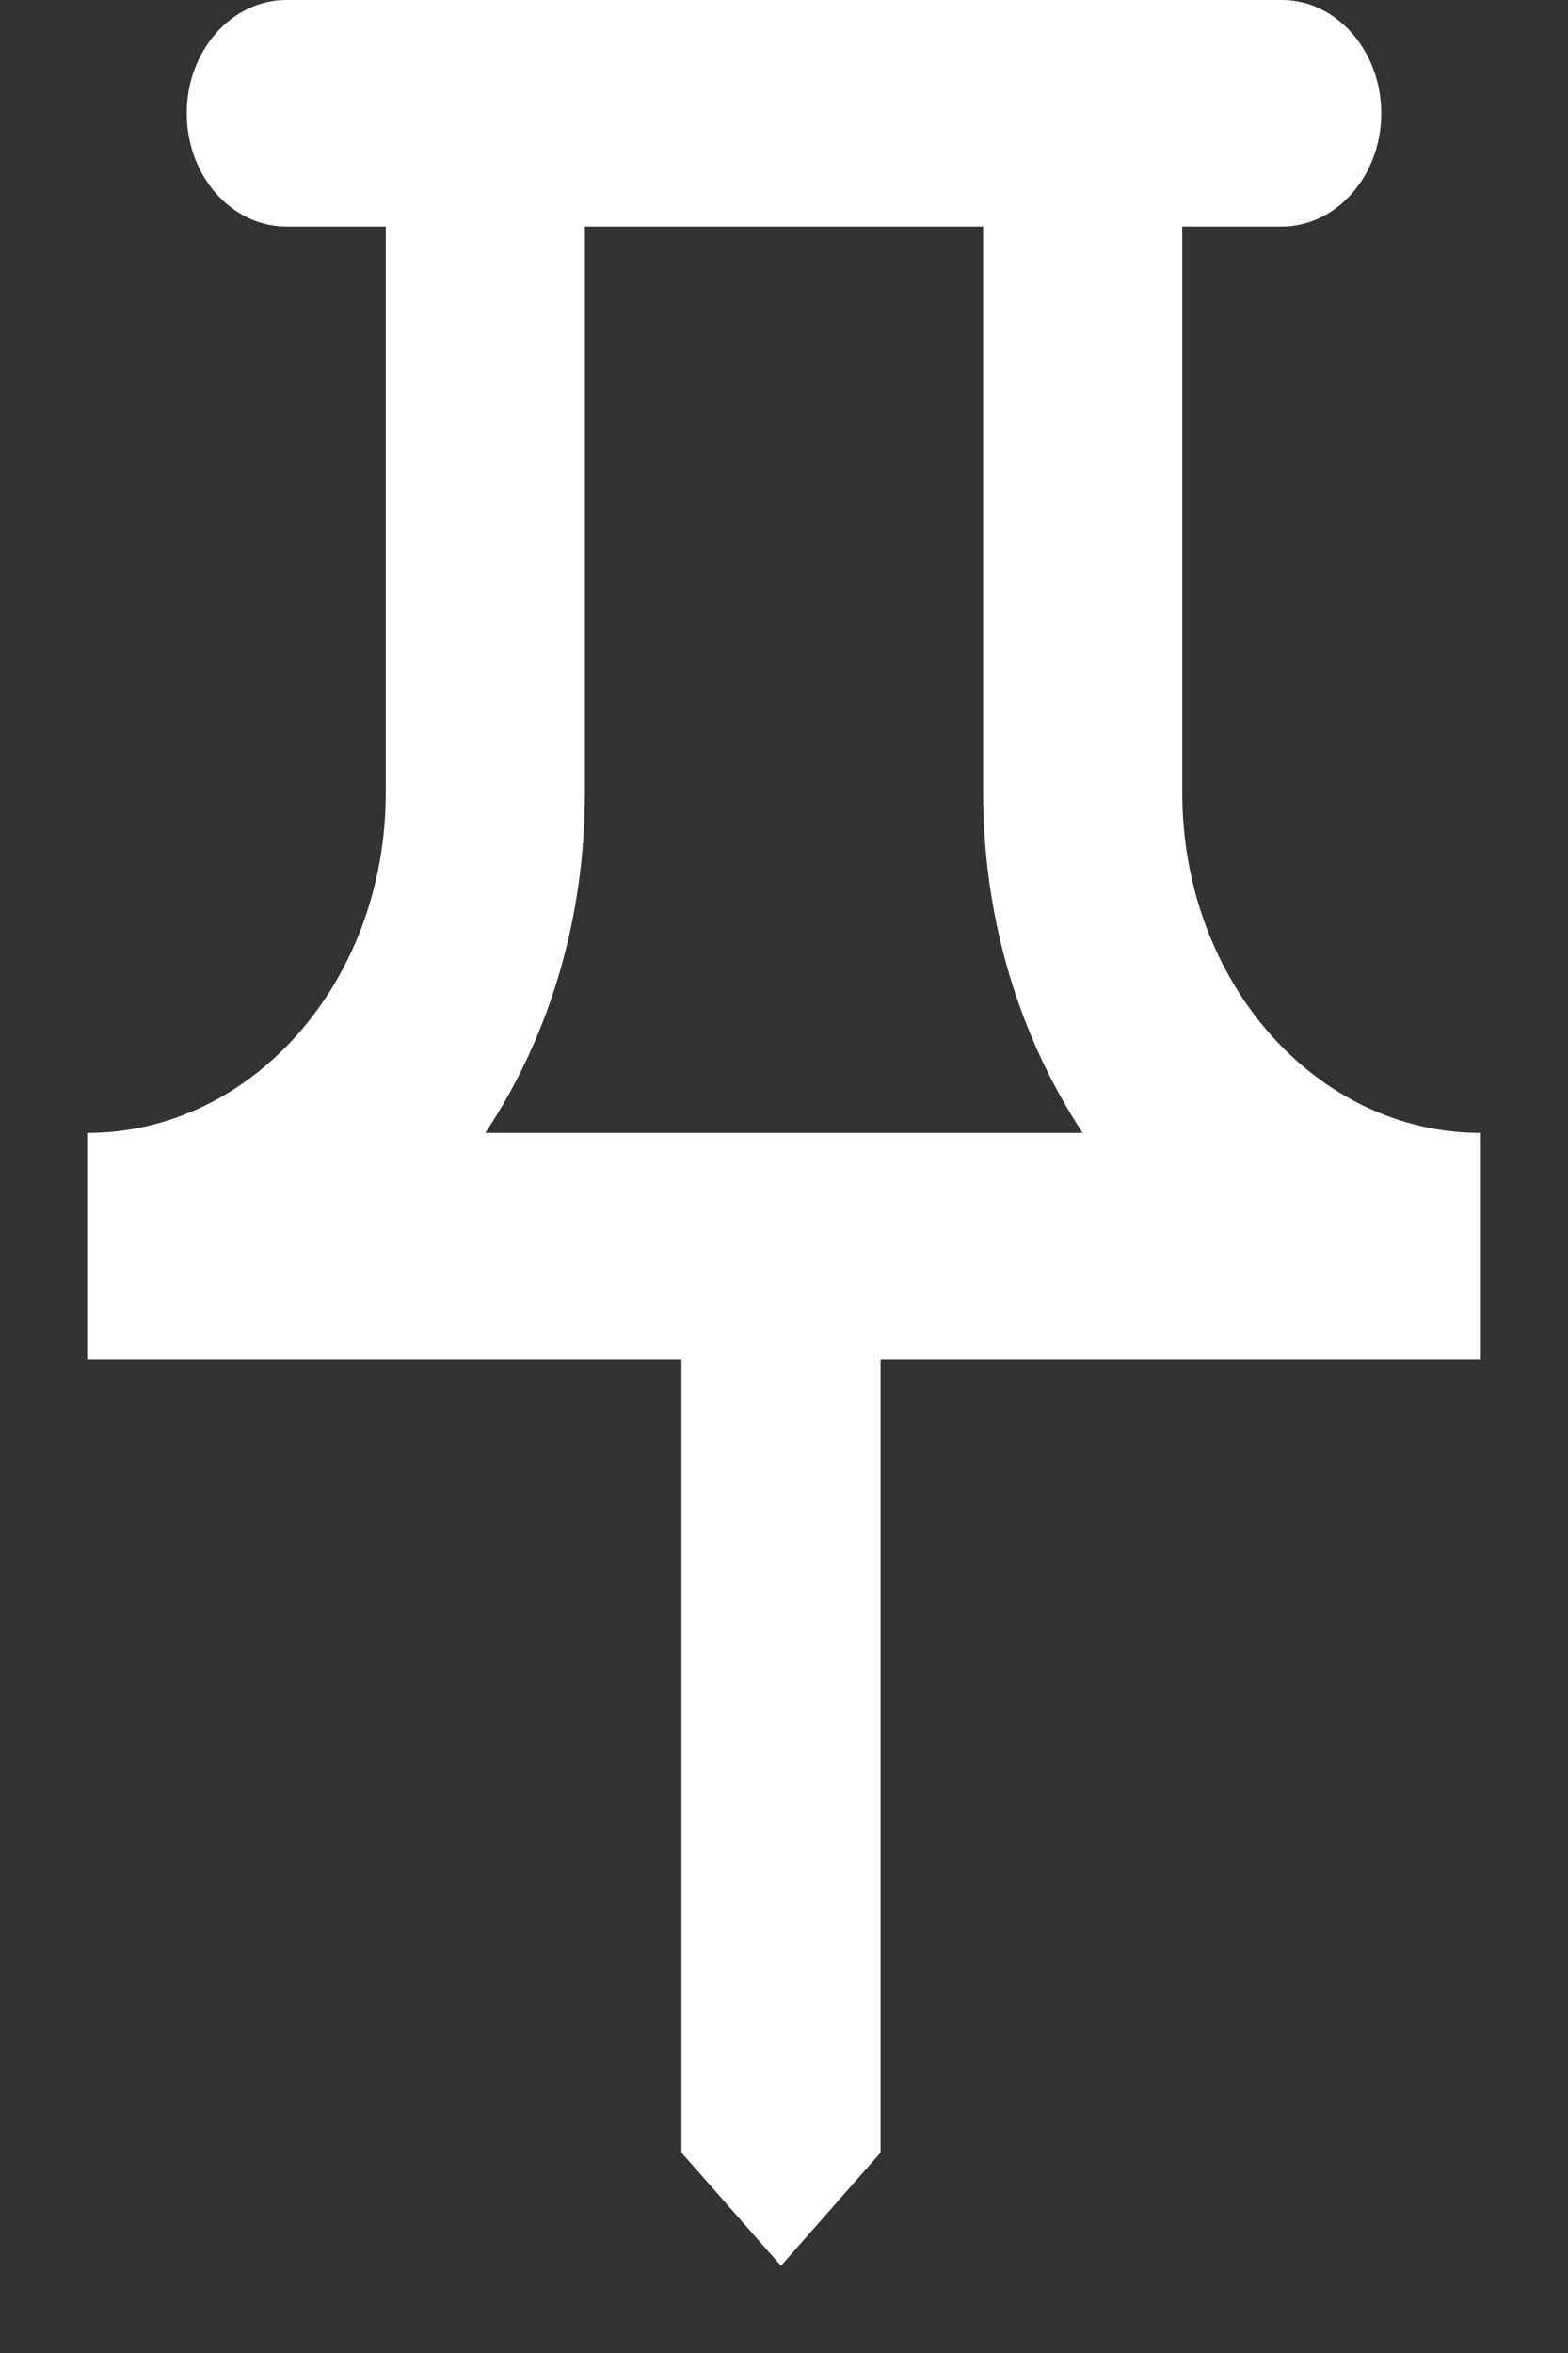 <svg width="12" height="18" viewBox="0 0 12 18" fill="none" xmlns="http://www.w3.org/2000/svg">
<rect x="0" y="0" width="12" height="18" fill="#333333" stroke="none"/>
<path d="M7.524 1.733V6.067C7.524 7.037 7.806 7.939 8.286 8.667H3.714C4.21 7.921 4.476 7.02 4.476 6.067V1.733L7.524 1.733ZM9.81 0L2.191 0C1.771 0 1.429 0.39 1.429 0.867C1.429 1.343 1.771 1.733 2.191 1.733L2.952 1.733L2.952 6.067C2.952 7.505 1.931 8.667 0.667 8.667L0.667 10.4H5.215V16.467L5.977 17.333L6.739 16.467V10.4H11.333V8.667C10.069 8.667 9.048 7.505 9.048 6.067V1.733H9.81C10.229 1.733 10.571 1.343 10.571 0.867C10.571 0.39 10.229 0 9.81 0Z" fill="white"/>
</svg>

